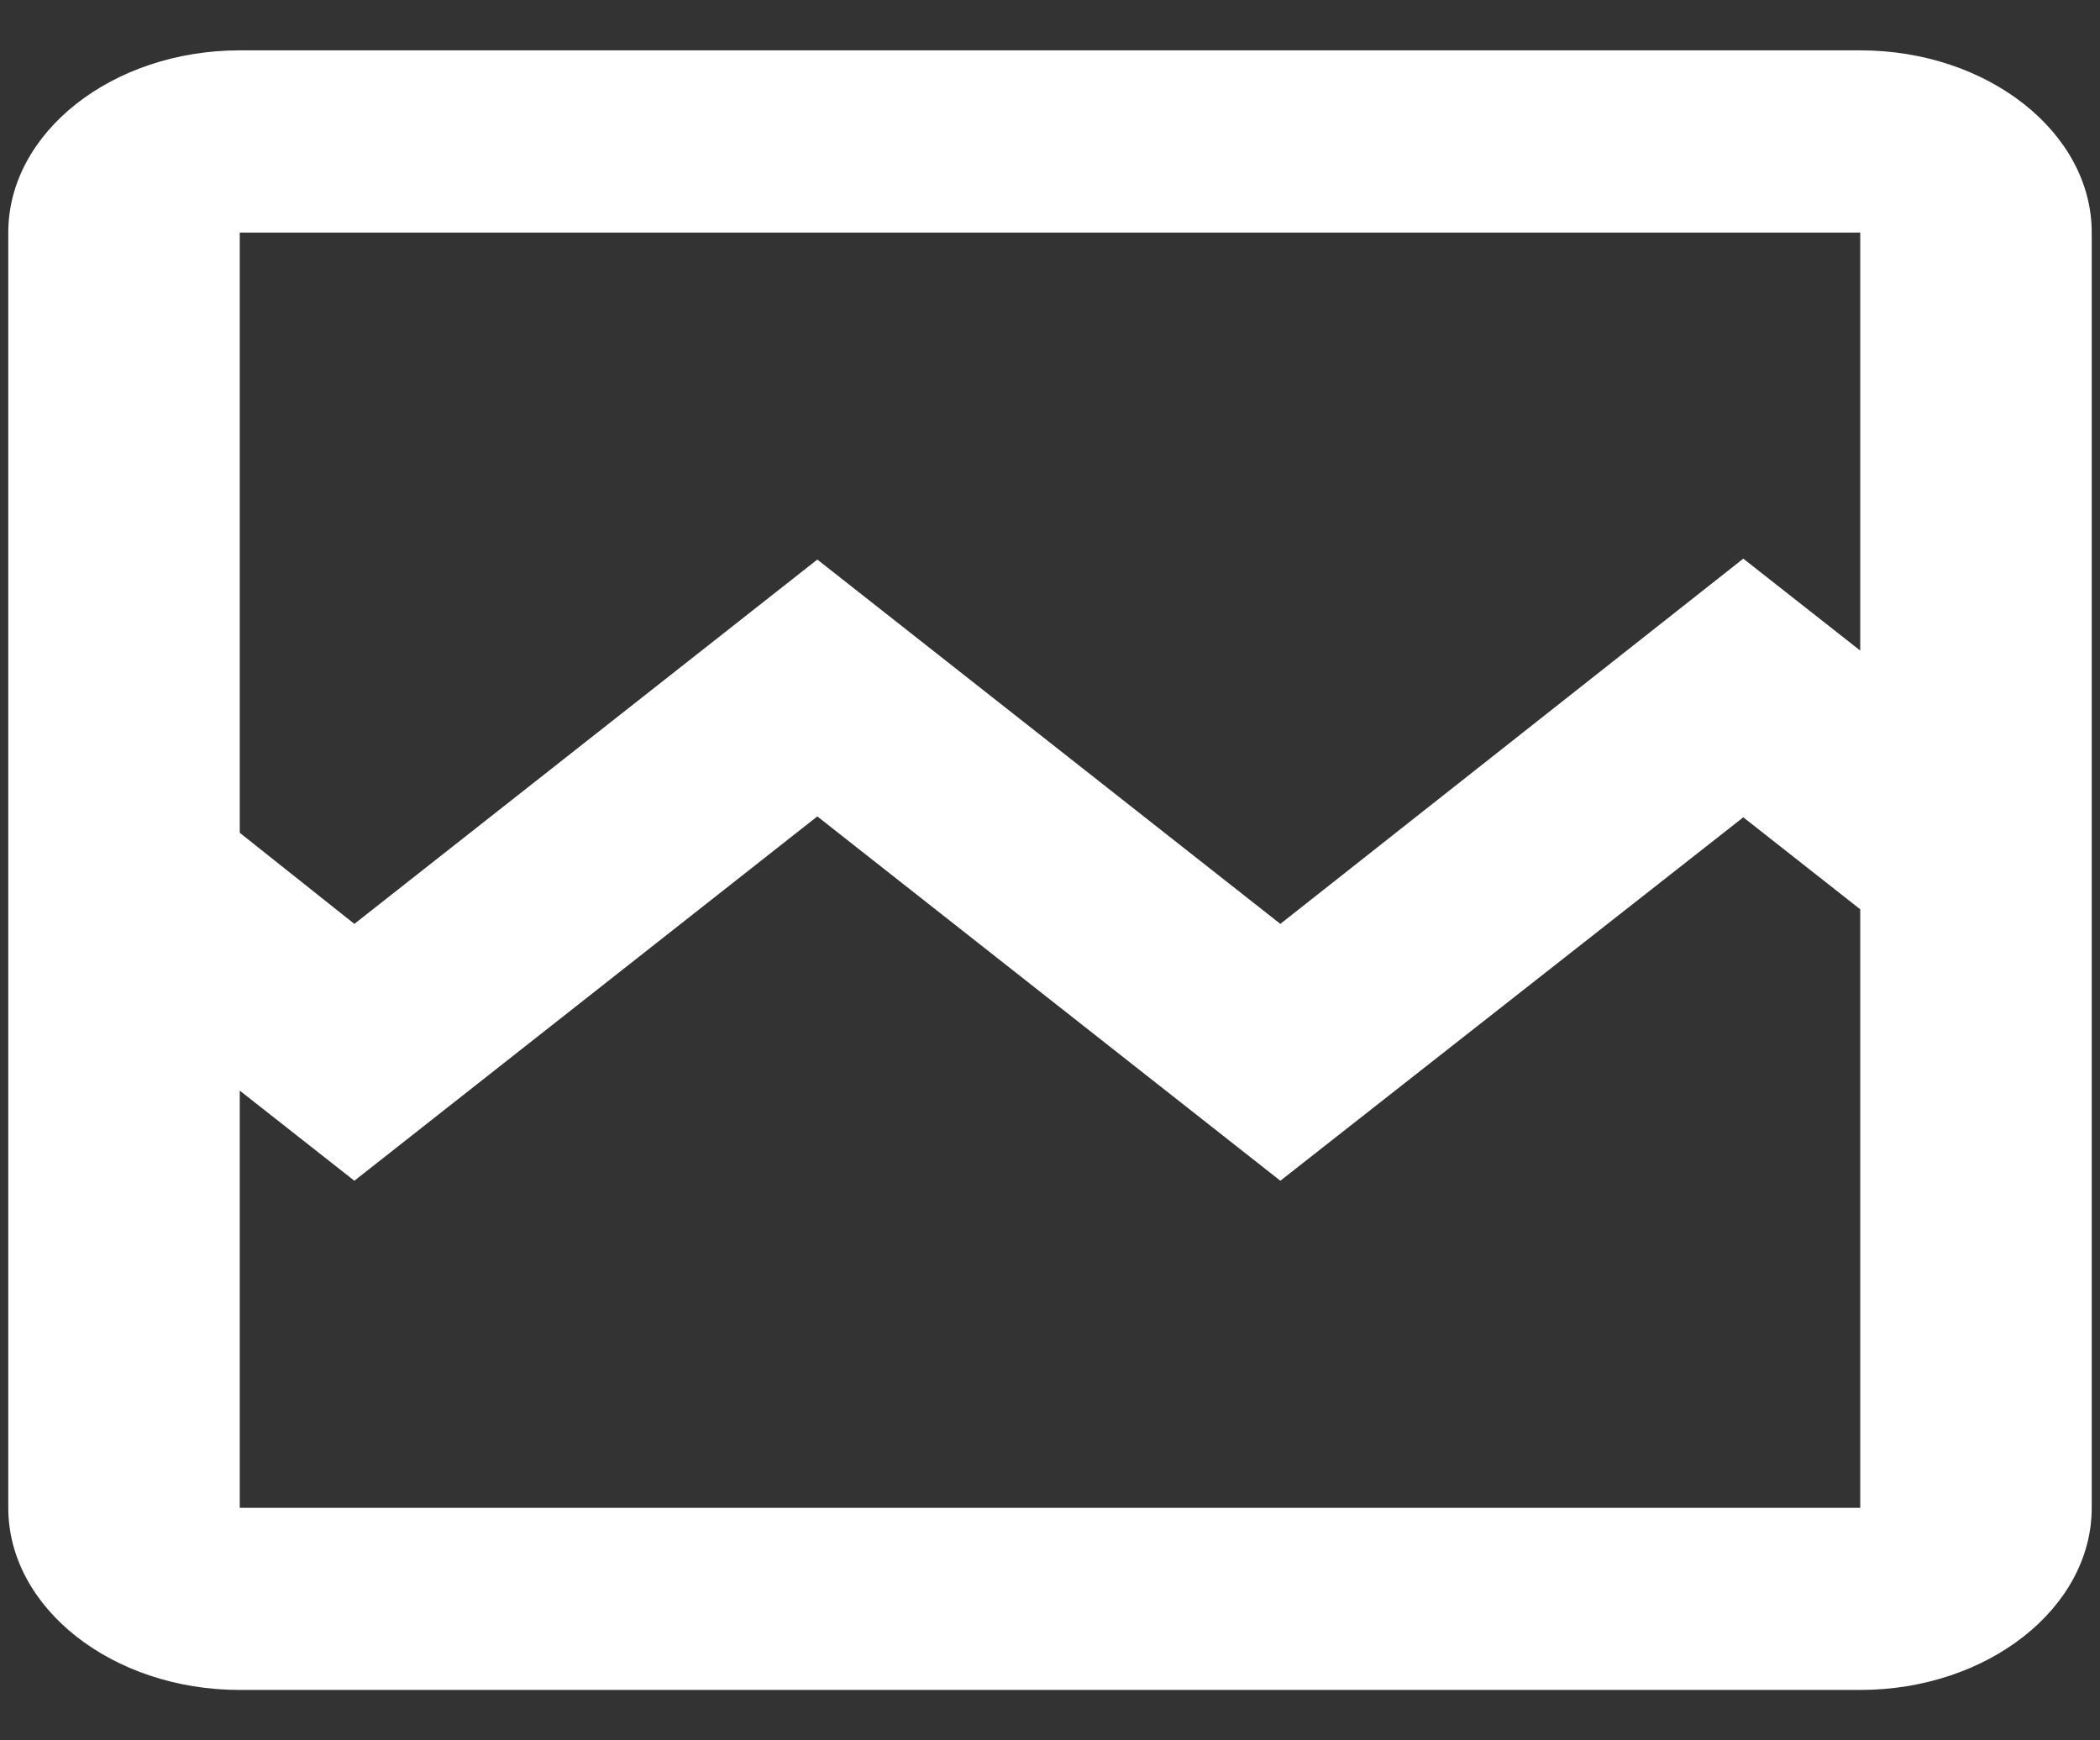 <svg width="35" height="29" viewBox="0 0 35 29" fill="none" xmlns="http://www.w3.org/2000/svg">
<rect x="0" y="0" width="35" height="29" fill="#333333" stroke="none"/>
<path d="M31.004 0.839H3.996C1.874 0.839 0.138 2.205 0.138 3.875V25.125C0.138 26.794 1.874 28.16 3.996 28.16H31.004C33.126 28.16 34.862 26.794 34.862 25.125V3.875C34.862 2.205 33.126 0.839 31.004 0.839ZM31.004 25.125H3.996V18.173L5.906 19.675L13.622 13.604L21.339 19.675L29.055 13.619L31.004 15.152V25.125ZM31.004 10.841L29.055 9.309L21.339 15.395L13.622 9.324L5.906 15.395L3.996 13.877V3.875H31.004V10.841Z" fill="white"/>
</svg>
